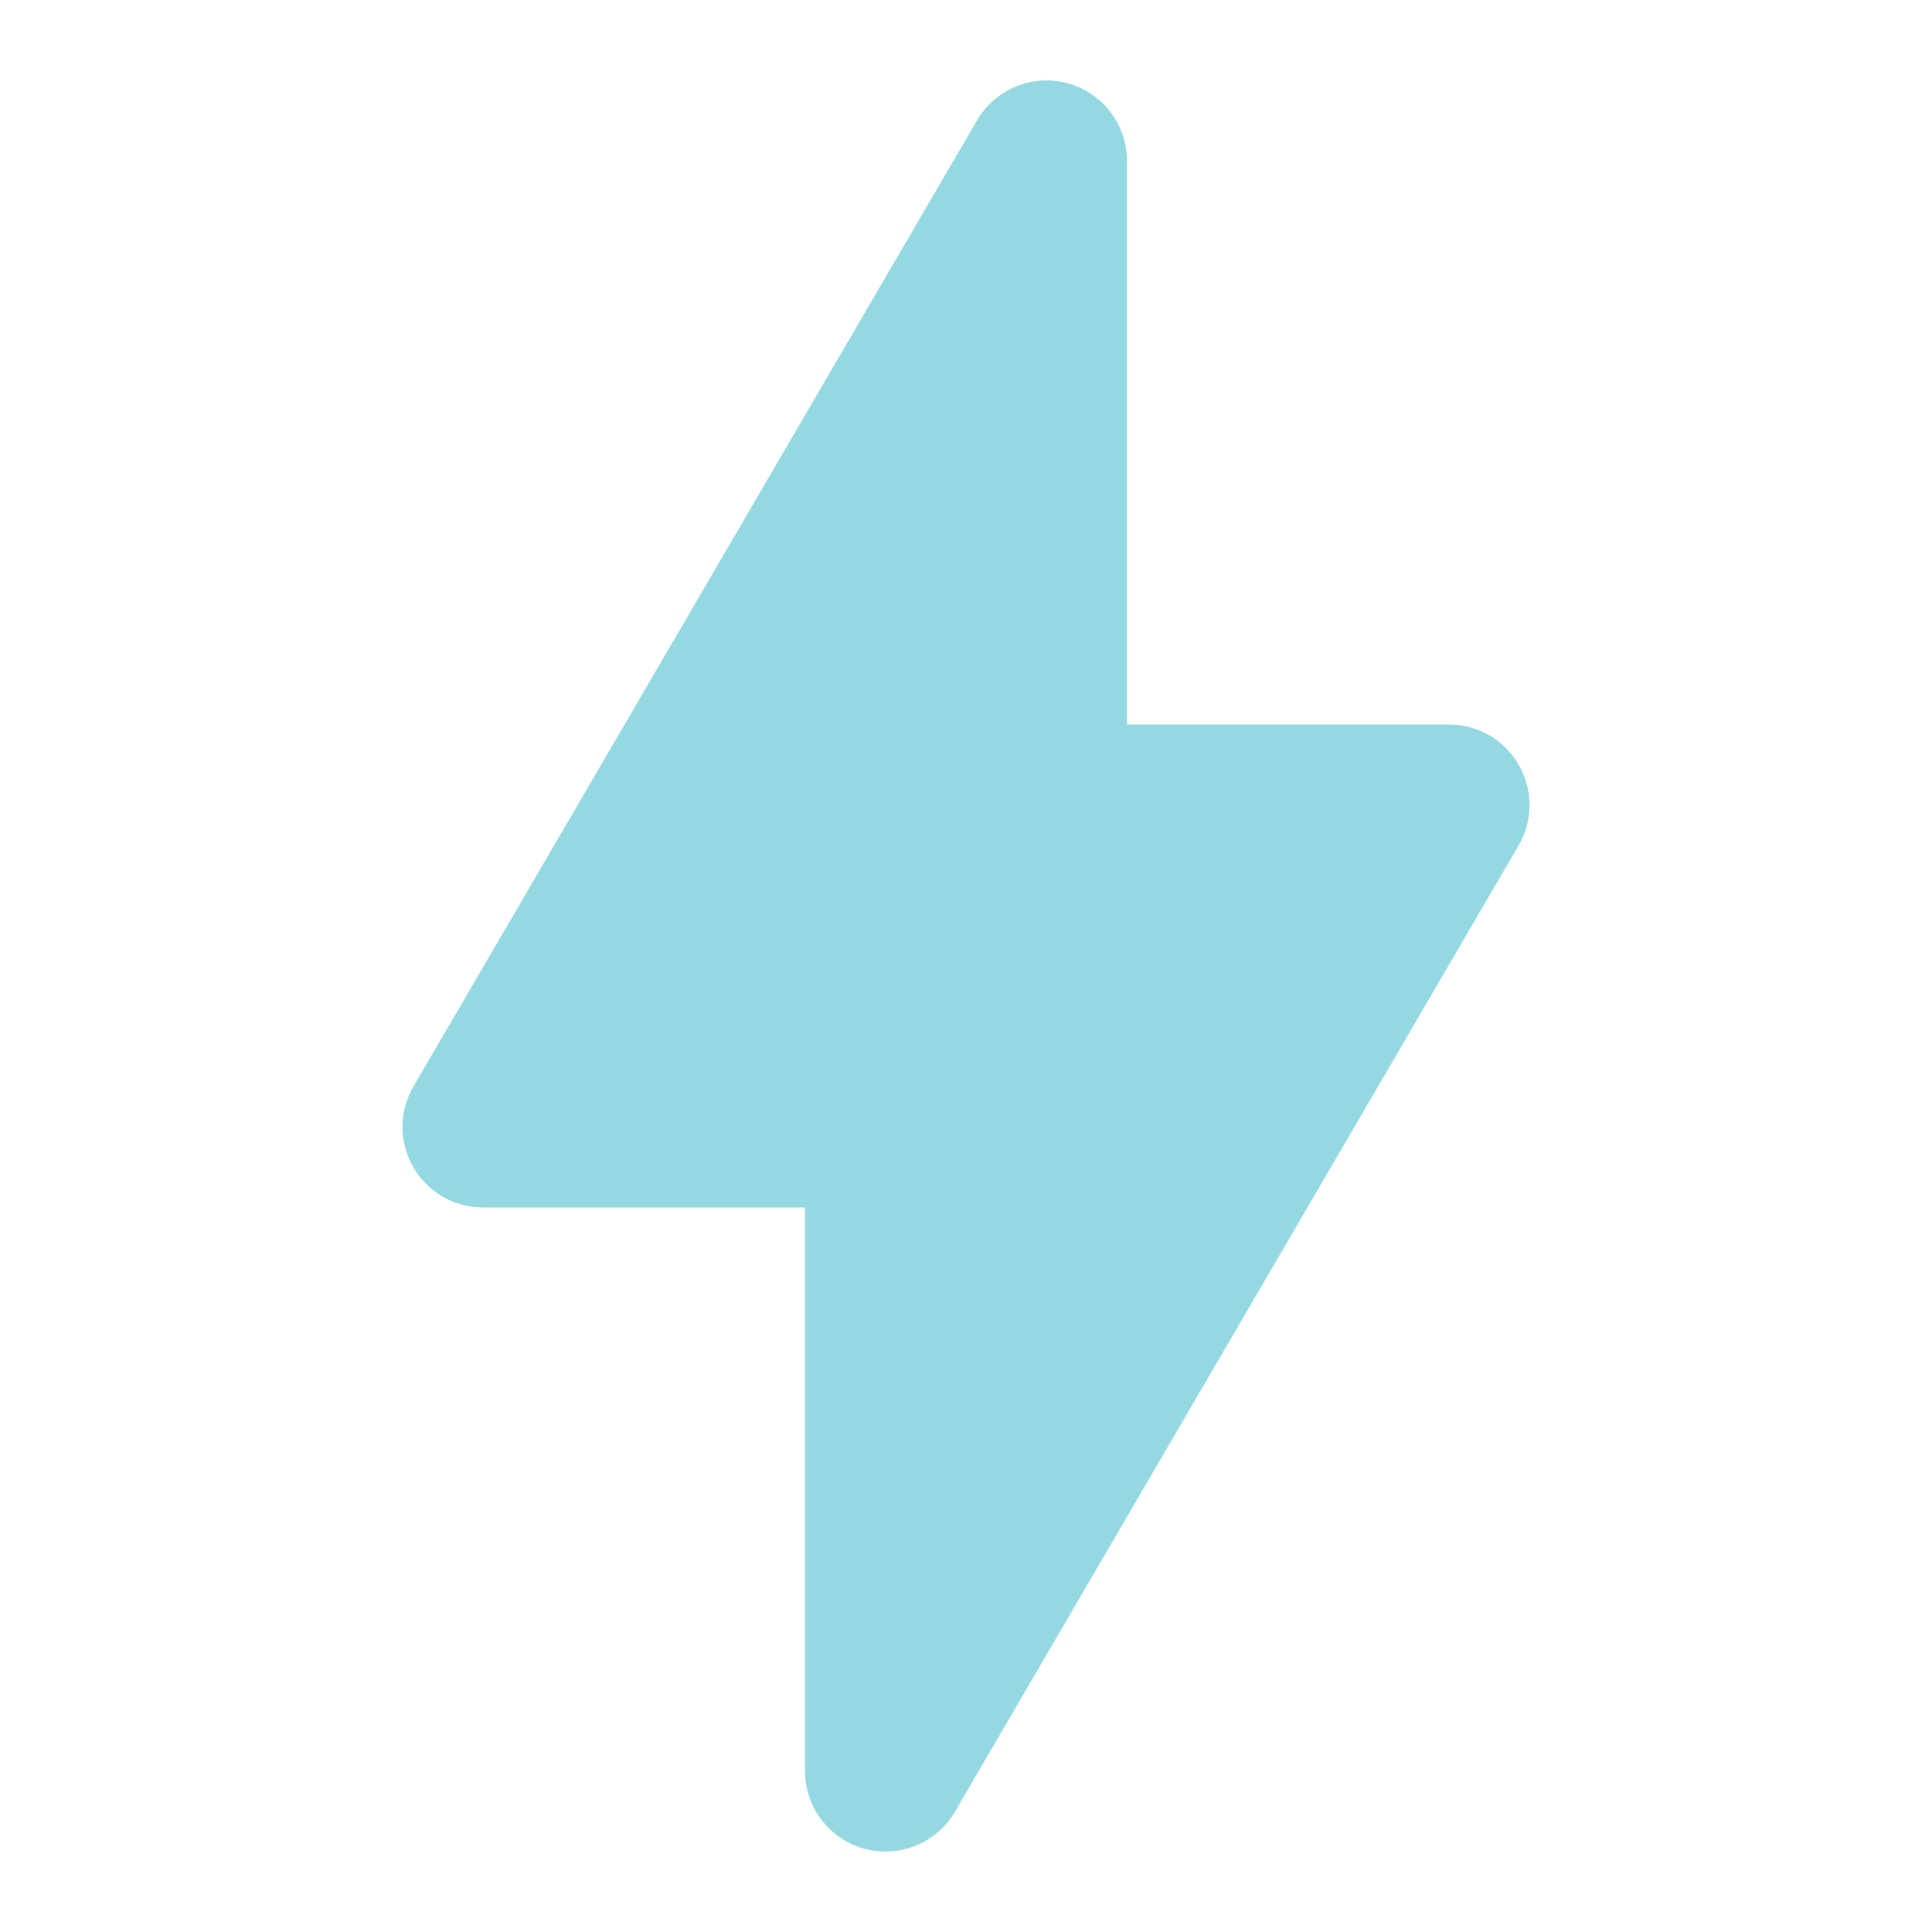 <svg width="24" height="24" viewBox="0 0 24 24" fill="none" xmlns="http://www.w3.org/2000/svg">
<path fill-rule="evenodd" clip-rule="evenodd" d="M14 2C14 1.78 13.928 1.566 13.794 1.392C13.661 1.217 13.473 1.092 13.261 1.034C13.049 0.977 12.824 0.991 12.62 1.074C12.417 1.158 12.247 1.306 12.136 1.496L5.136 13.496C5.047 13.648 5 13.821 5 13.997C4.999 14.173 5.045 14.346 5.133 14.498C5.22 14.651 5.347 14.777 5.499 14.866C5.651 14.954 5.824 15 6 15H10V22C10 22.22 10.072 22.434 10.206 22.608C10.339 22.783 10.527 22.909 10.739 22.966C10.951 23.023 11.177 23.009 11.38 22.926C11.583 22.842 11.753 22.694 11.864 22.504L18.864 10.504C18.953 10.352 19 10.179 19 10.003C19.001 9.827 18.955 9.654 18.867 9.502C18.78 9.349 18.654 9.223 18.501 9.134C18.349 9.046 18.176 9 18 9H14V2Z" fill="#94D9E2"/>
</svg>

